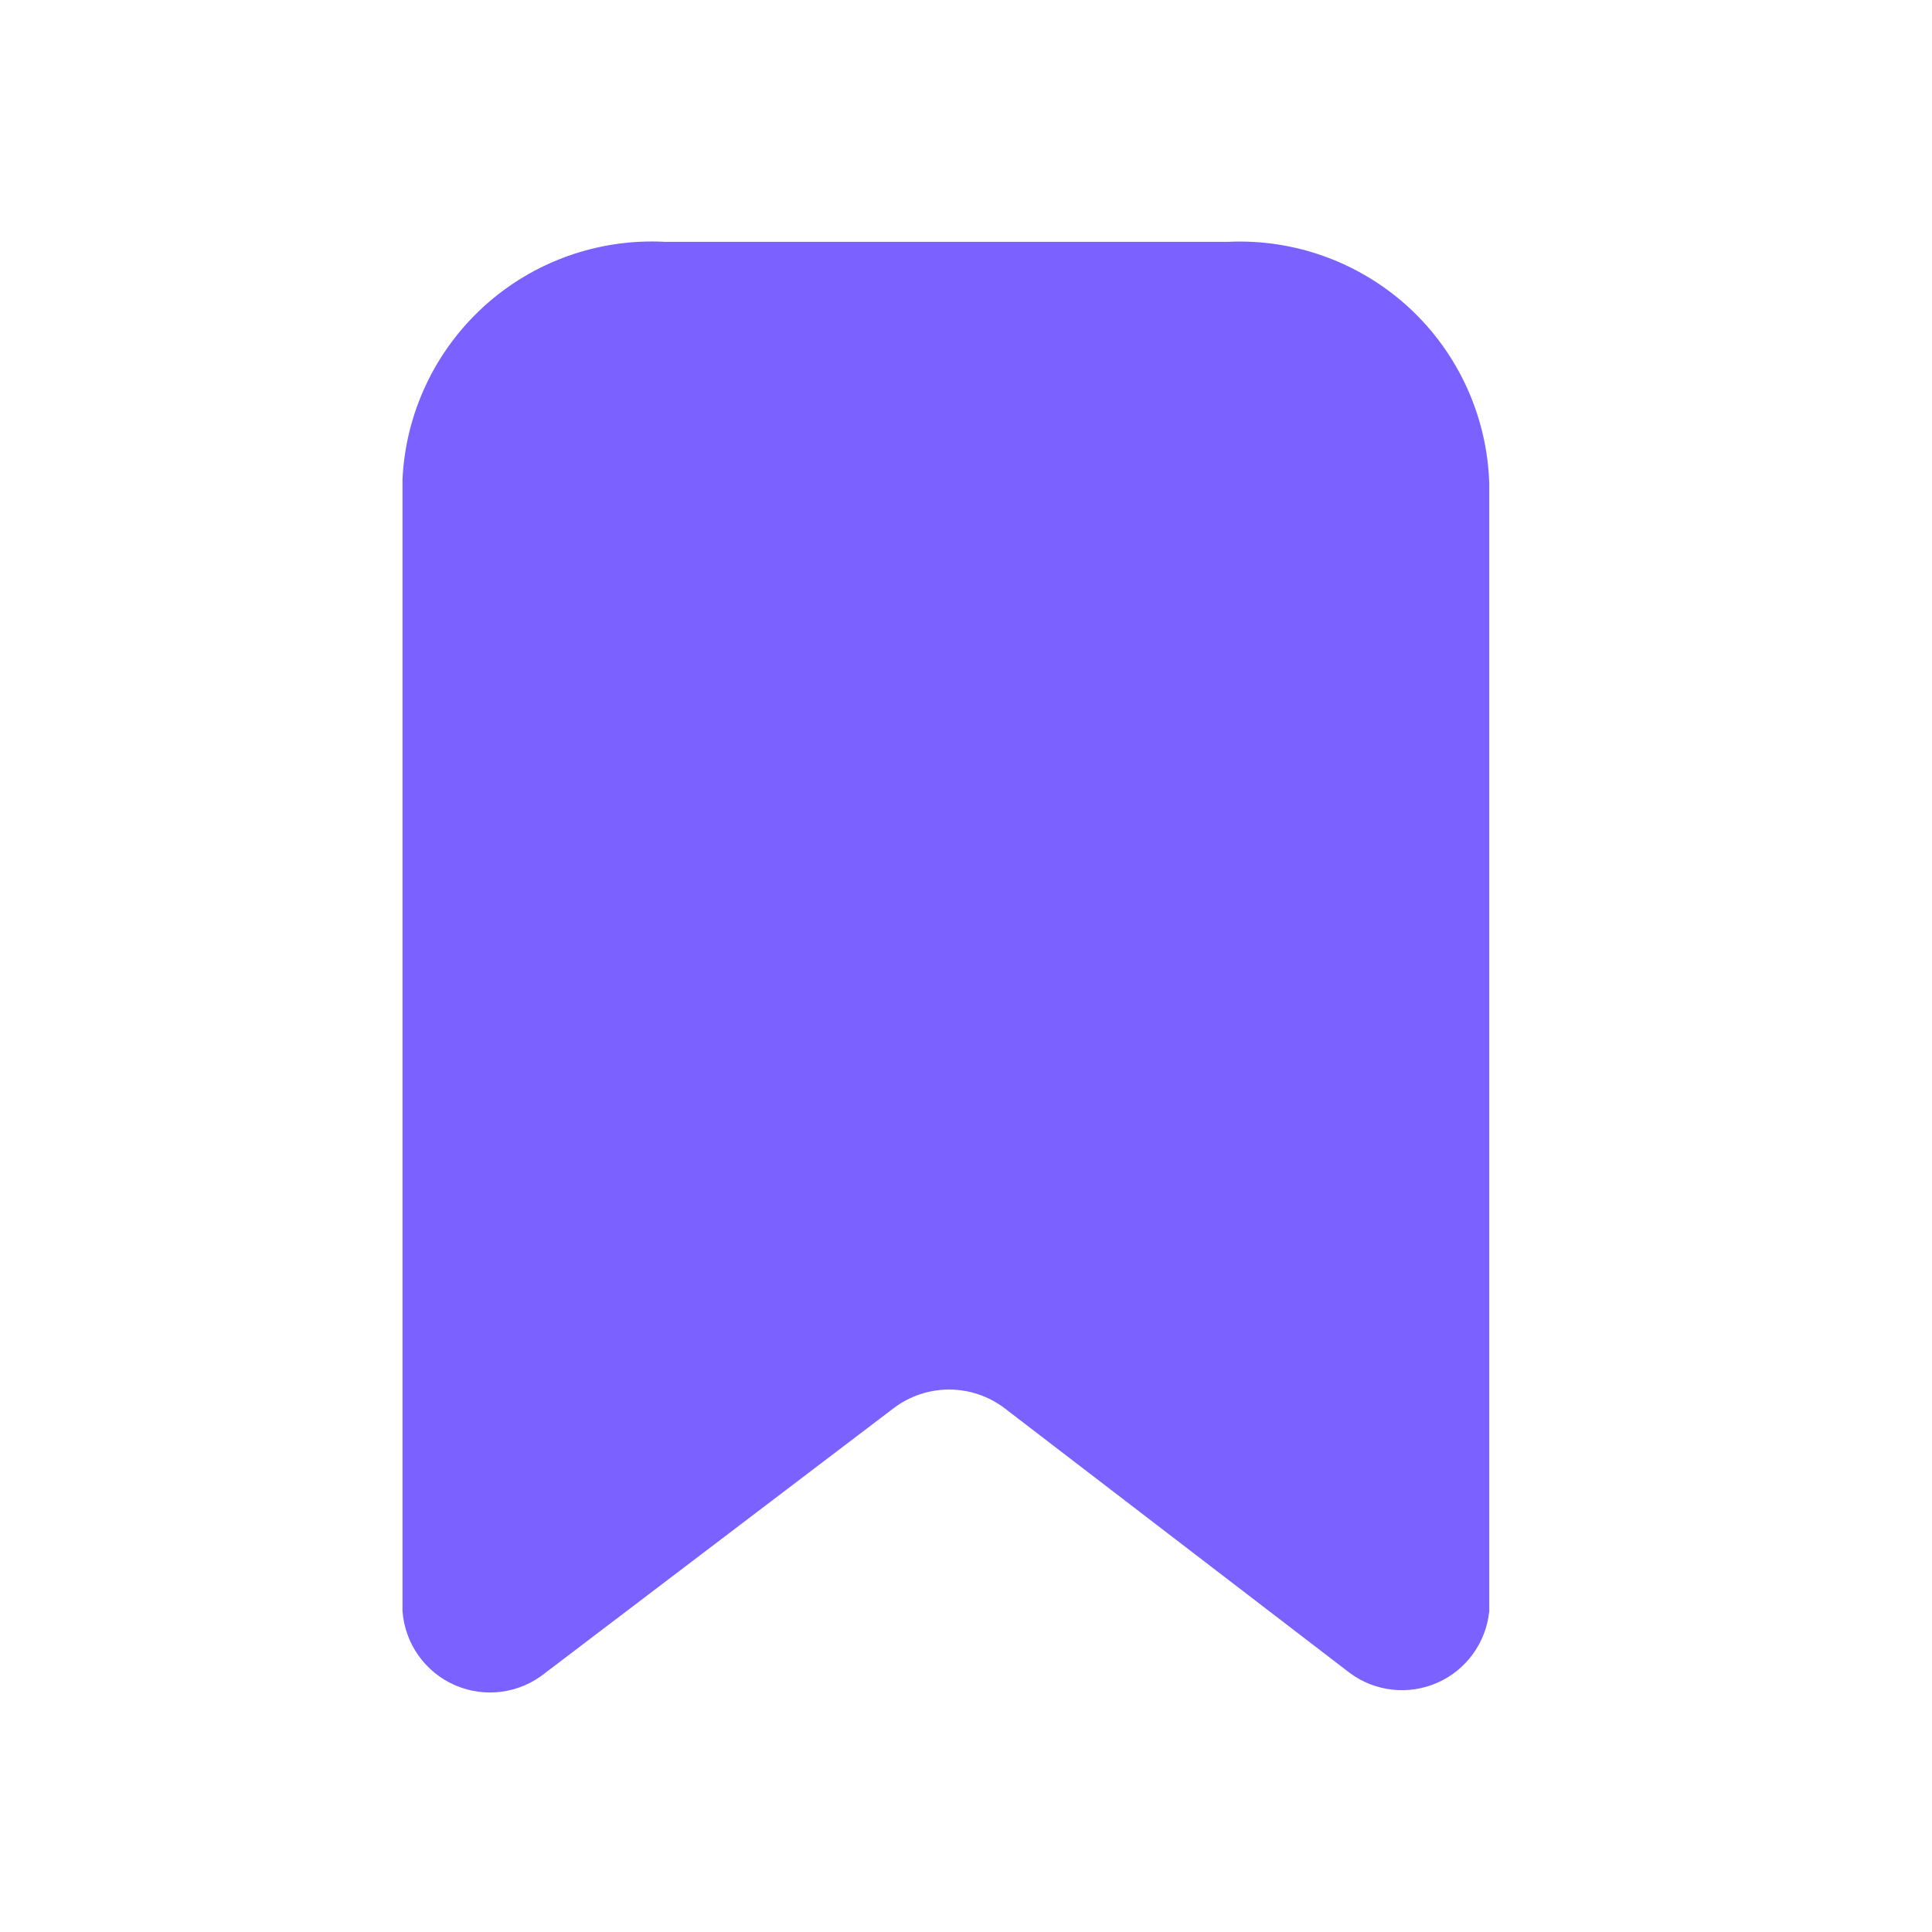 <svg width="24" height="24" viewBox="0 0 24 24" fill="none" xmlns="http://www.w3.org/2000/svg">
<path d="M16.77 20.784L12.48 17.494C12.072 17.184 11.508 17.184 11.1 17.494L6.77 20.784C6.454 21.038 6.024 21.096 5.652 20.934C5.281 20.773 5.03 20.418 5 20.014V5.954C5.039 5.13 5.405 4.355 6.017 3.801C6.628 3.248 7.436 2.961 8.26 3.004H15.26C16.089 2.966 16.899 3.263 17.508 3.826C18.117 4.39 18.474 5.175 18.5 6.004V20.014C18.461 20.404 18.216 20.743 17.859 20.902C17.501 21.061 17.085 21.016 16.77 20.784Z" fill="#7B61FF"/>
</svg>
